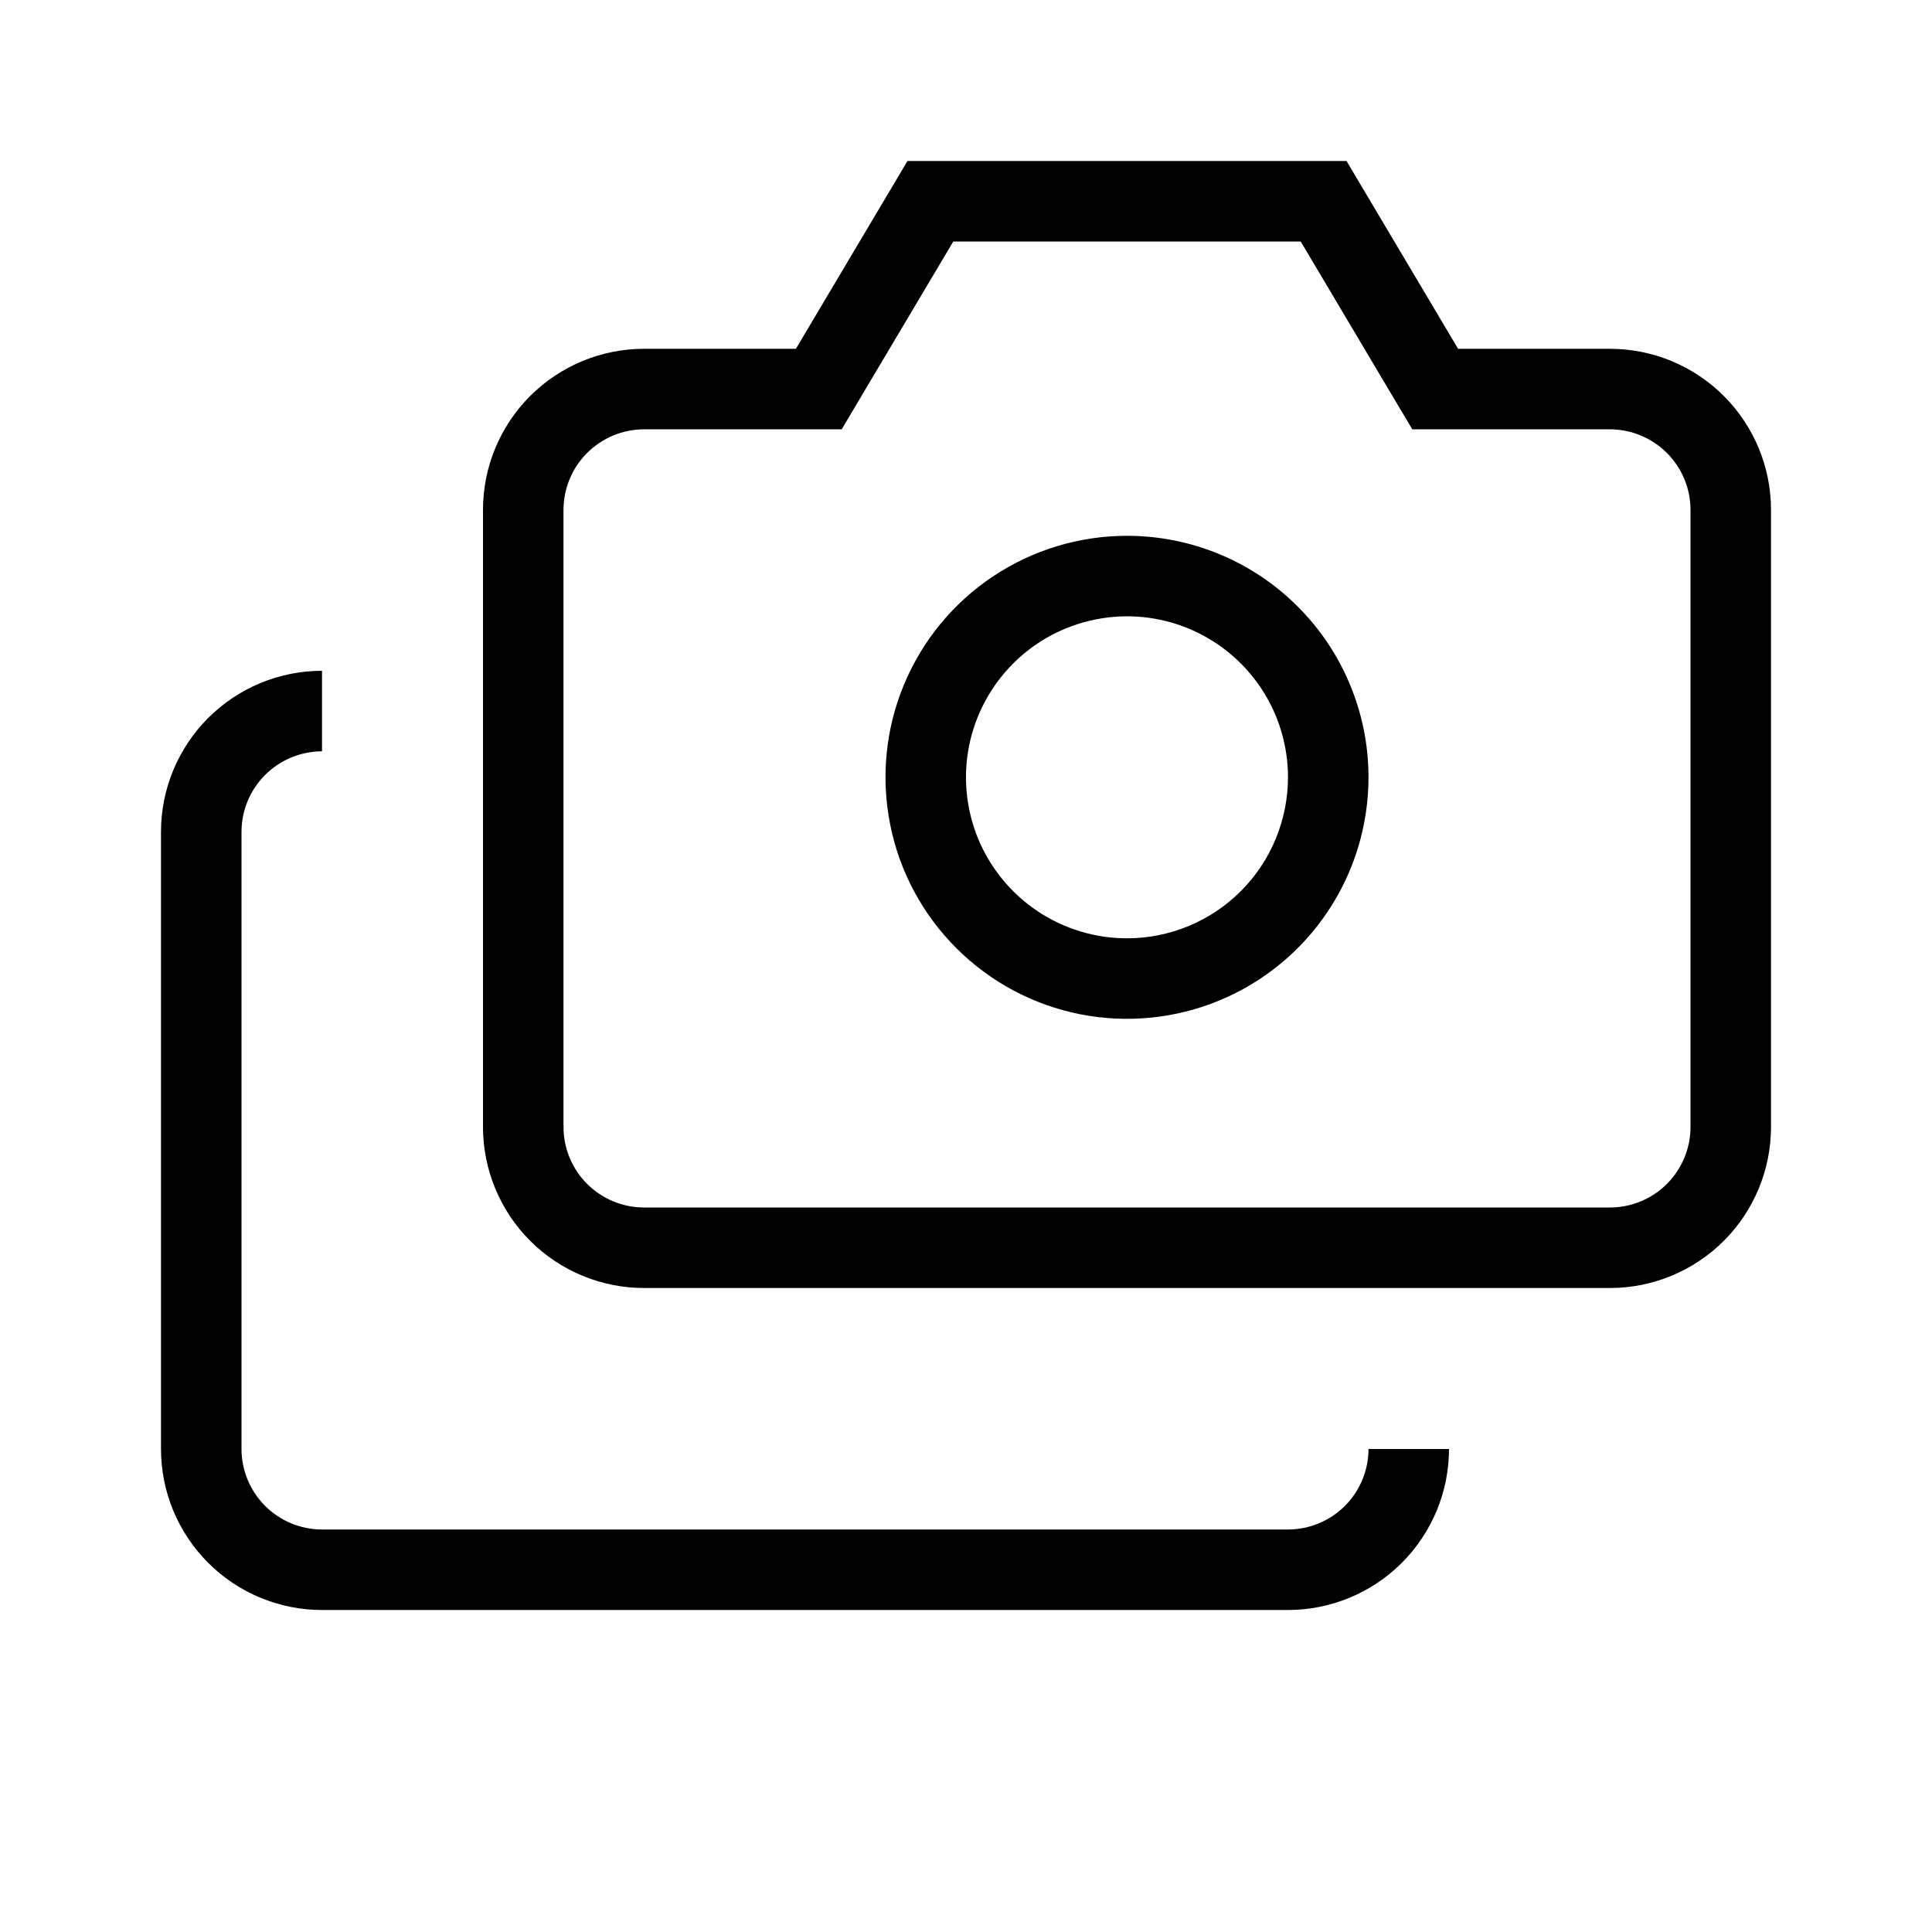 <svg width="24" height="24" viewBox="0 0 24 24" fill="none" xmlns="http://www.w3.org/2000/svg">
<path d="M16 19H4C3.735 19 3.481 18.894 3.293 18.707C3.106 18.519 3 18.265 3 18V10.333C3 10.068 3.106 9.814 3.293 9.627C3.481 9.439 3.735 9.334 4 9.333V8.333C3.47 8.333 2.961 8.544 2.586 8.919C2.211 9.294 2 9.803 2 10.333V18C2 18.53 2.211 19.039 2.586 19.414C2.961 19.789 3.47 20 4 20H16C16.53 20 17.039 19.789 17.414 19.414C17.789 19.039 18 18.53 18 18H17C17 18.265 16.894 18.519 16.707 18.707C16.519 18.894 16.265 19 16 19ZM20 4.333H18.113L16.727 2H11.273L9.887 4.333H8C7.47 4.333 6.961 4.544 6.586 4.919C6.211 5.294 6 5.803 6 6.333V14C6 14.53 6.211 15.039 6.586 15.414C6.961 15.789 7.47 16 8 16H20C20.53 16 21.039 15.789 21.414 15.414C21.789 15.039 22 14.53 22 14V6.333C22 5.803 21.789 5.294 21.414 4.919C21.039 4.544 20.53 4.333 20 4.333ZM21 14C21 14.265 20.894 14.519 20.707 14.707C20.519 14.894 20.265 15 20 15H8C7.735 15 7.481 14.894 7.293 14.707C7.106 14.519 7 14.265 7 14V6.333C7 6.068 7.106 5.814 7.293 5.627C7.481 5.439 7.735 5.334 8 5.333H10.456L10.746 4.844L11.842 3H16.158L17.253 4.844L17.544 5.333H20C20.265 5.334 20.519 5.439 20.707 5.627C20.894 5.814 21 6.068 21 6.333V14ZM14 6.656C13.407 6.656 12.827 6.832 12.333 7.162C11.84 7.491 11.455 7.96 11.228 8.508C11.001 9.056 10.942 9.66 11.058 10.242C11.173 10.823 11.459 11.358 11.879 11.777C12.298 12.197 12.833 12.483 13.415 12.599C13.997 12.714 14.6 12.655 15.148 12.428C15.696 12.201 16.165 11.816 16.494 11.323C16.824 10.83 17 10.249 17 9.656C17 8.861 16.684 8.097 16.121 7.535C15.559 6.972 14.796 6.656 14 6.656ZM14 11.656C13.604 11.656 13.218 11.539 12.889 11.319C12.56 11.099 12.304 10.787 12.152 10.422C12.001 10.056 11.961 9.654 12.038 9.266C12.116 8.878 12.306 8.522 12.586 8.242C12.866 7.962 13.222 7.772 13.61 7.695C13.998 7.617 14.4 7.657 14.765 7.808C15.131 7.96 15.443 8.216 15.663 8.545C15.883 8.874 16 9.261 16 9.656C15.999 10.186 15.789 10.695 15.414 11.07C15.039 11.445 14.53 11.656 14 11.656Z" fill="black"/>
</svg>
